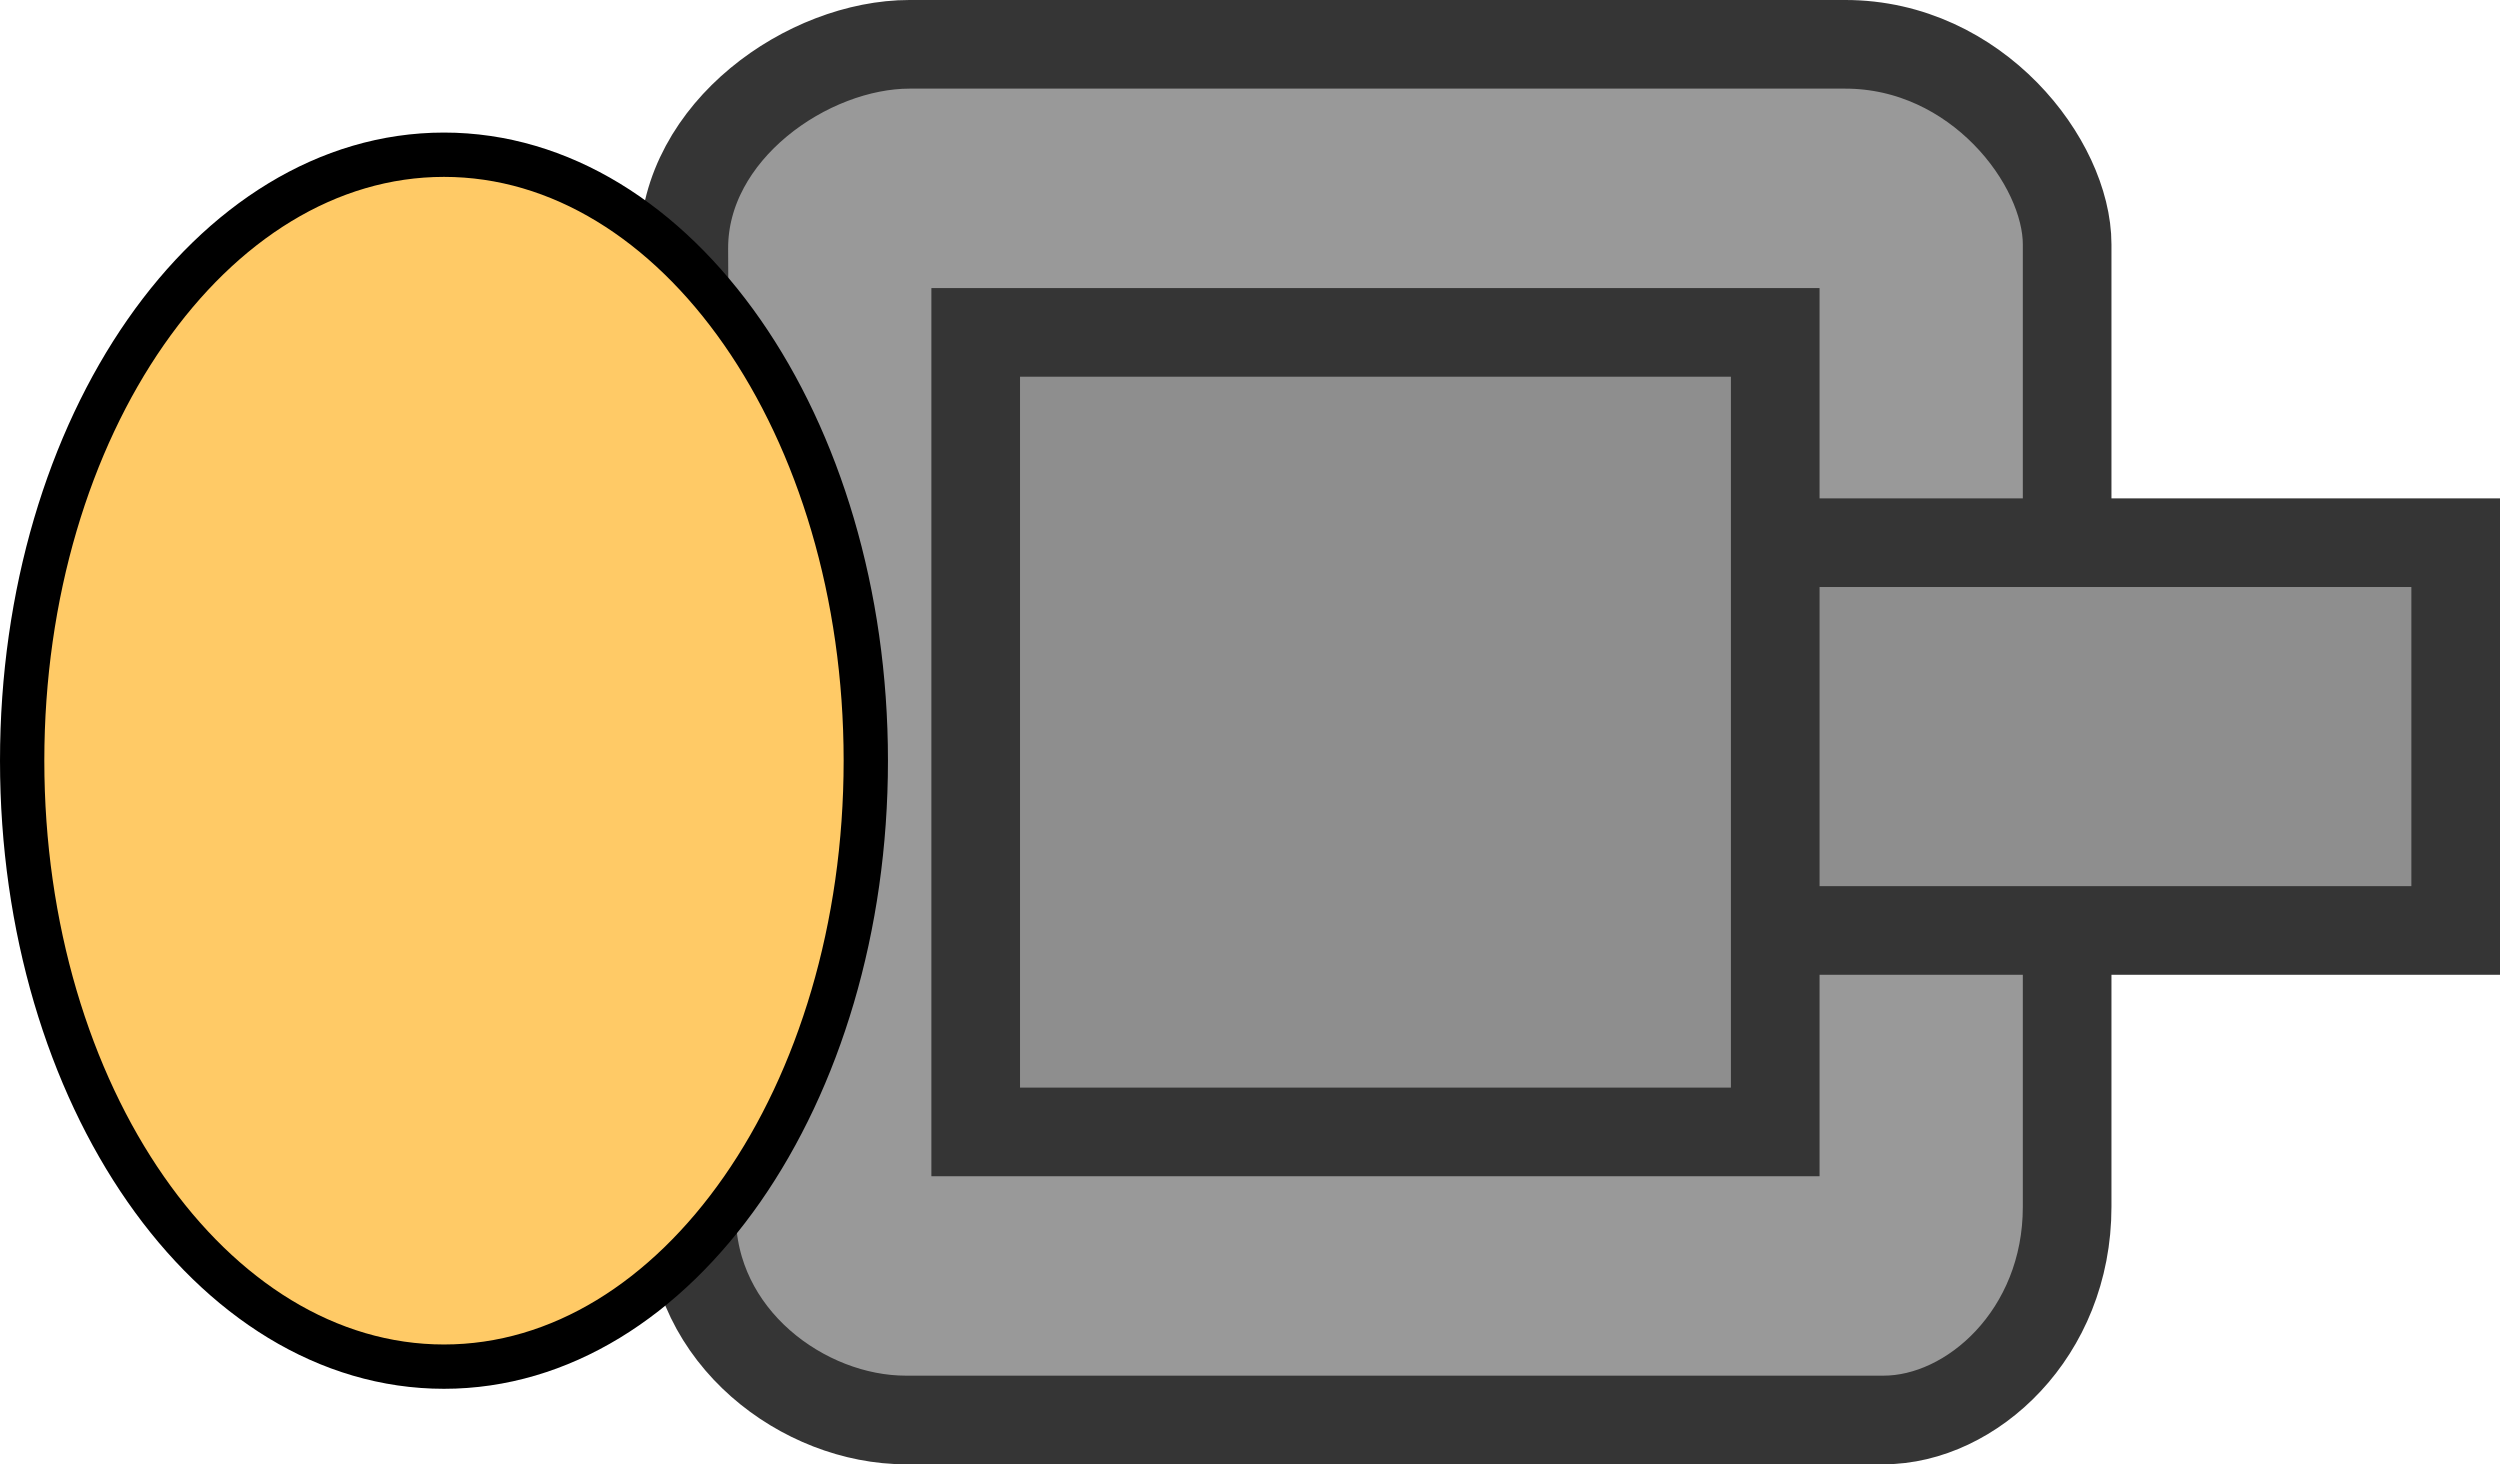 <svg version="1.1" xmlns="http://www.w3.org/2000/svg" xmlns:xlink="http://www.w3.org/1999/xlink" width="112.826" height="66.083" viewBox="0,0,112.826,66.083"><g transform="translate(-177.924,-146.958)"><g data-paper-data="{&quot;isPaintingLayer&quot;:true}" fill-rule="nonzero" stroke-linecap="butt" stroke-linejoin="miter" stroke-miterlimit="10" stroke-dasharray="" stroke-dashoffset="0" style="mix-blend-mode: normal"><path d="M209.131,201.77c0,-13.442 -0.346,-36.479 -0.346,-43.61c0,-5.302 5.613,-9.202 10.189,-9.202c7.243,0 29.196,0 42.225,0c5.933,0 10.016,5.322 10.016,9.029c0,6.92 0,30.12 0,43.437c0,5.72 -4.318,9.618 -8.285,9.618c-7.463,0 -31.153,0 -44.129,0c-4.6,0 -9.669,-3.733 -9.669,-9.271z" fill="#999999" stroke="#353535" stroke-width="4"/><path d="M230.5,188.95v-17.5h58.25v17.5z" fill="#8e8e8e" stroke="#353535" stroke-width="4"/><path d="M221.958,198.042v-36.083h36.083v36.083z" fill="#8e8e8e" stroke="#353535" stroke-width="4"/><path d="M216.998,181.288c0,15.103 -8.523,27.347 -19.037,27.347c-10.514,0 -19.037,-12.244 -19.037,-27.347c0,-15.103 8.523,-27.347 19.037,-27.347c10.514,0 19.037,12.244 19.037,27.347z" fill="#ffca66" stroke="#000000" stroke-width="2"/></g></g></svg>
